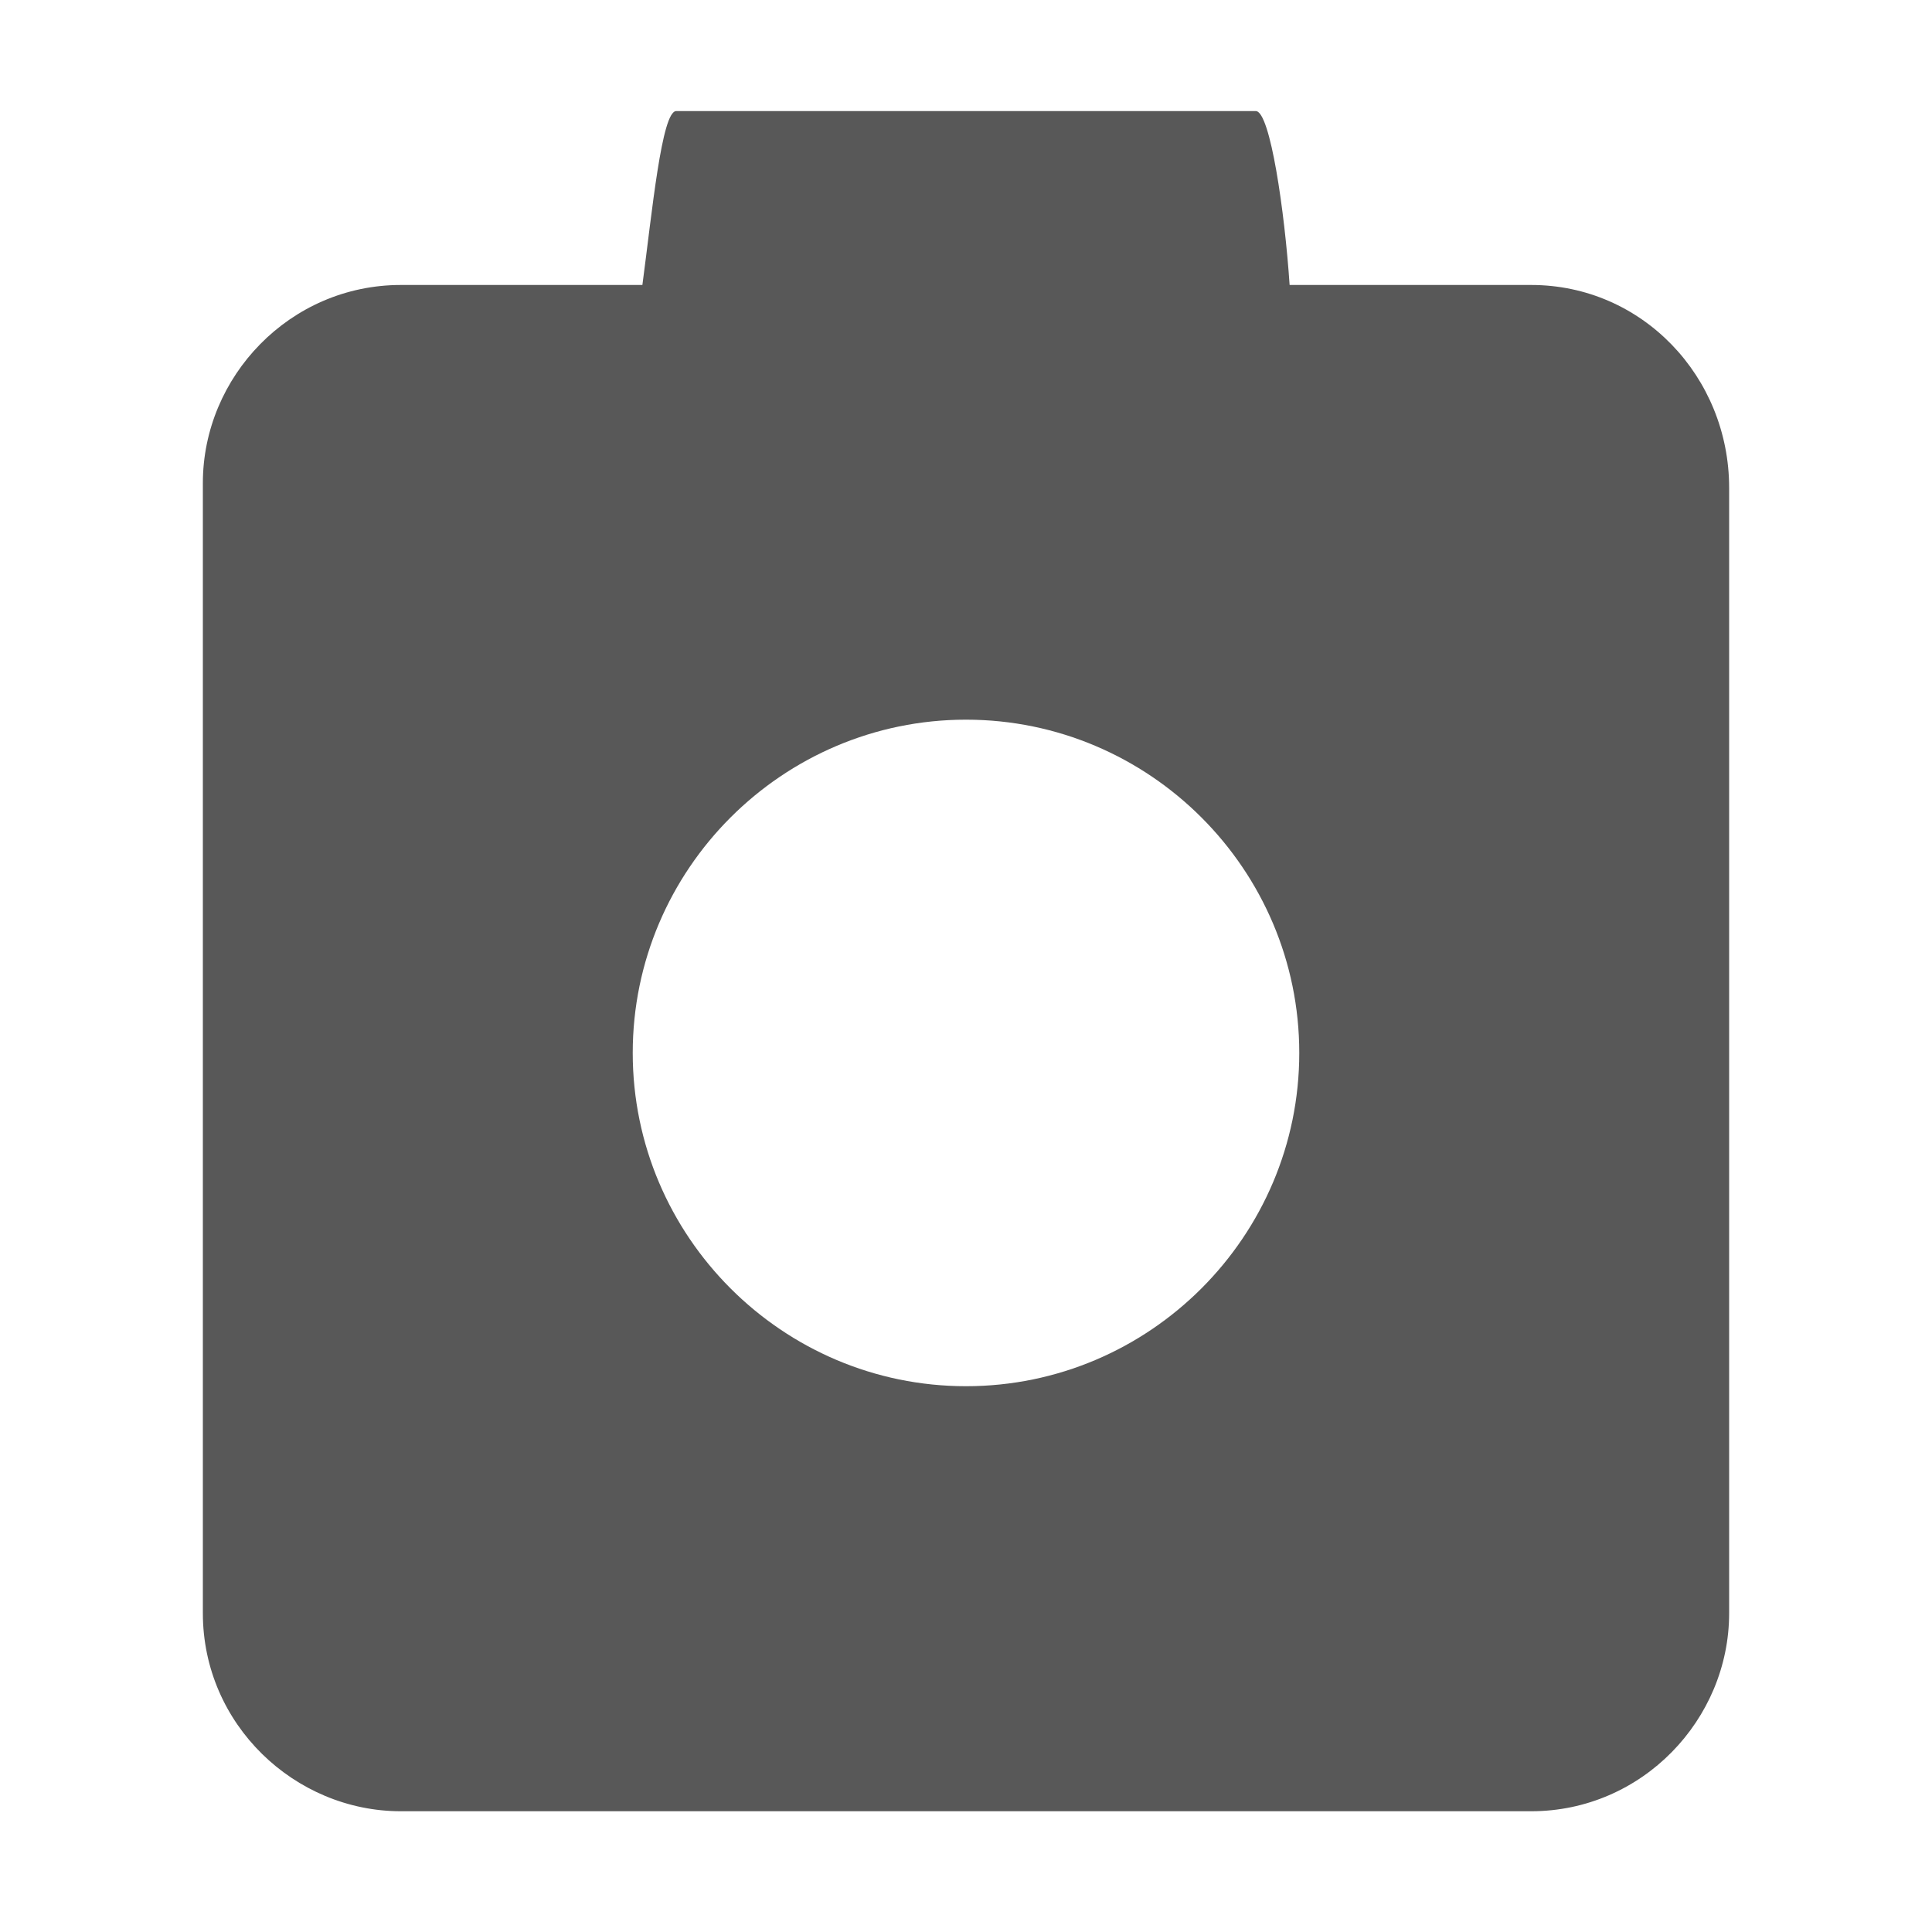 <?xml version="1.0" encoding="utf-8"?>
<!-- Generator: Adobe Illustrator 24.1.2, SVG Export Plug-In . SVG Version: 6.00 Build 0)  -->
<svg version="1.1" id="Capa_1" xmlns="http://www.w3.org/2000/svg" xmlns:xlink="http://www.w3.org/1999/xlink" x="0px" y="0px"
	 viewBox="0 0 40 40" style="enable-background:new 0 0 40 40;" xml:space="preserve">
<style type="text/css">
	.st0{fill:#585858;}
</style>
<path id="Trazado_313" class="st0" d="M31.7,5.9h-5c-0.1-1.5-0.4-3.6-0.7-3.6H14c-0.3,0-0.5,2.1-0.7,3.6h-5C6,5.9,4.2,7.8,4.2,10
	v23.4c0,2.3,1.9,4.1,4.1,4.1h23.4c2.3,0,4.1-1.9,4.1-4.1V10.1C35.8,7.8,34,5.9,31.7,5.9z M20,28.7c-3.8,0-6.9-3.1-6.9-6.9
	s3.1-6.9,6.9-6.9s6.9,3.1,6.9,6.9l0,0C26.9,25.6,23.8,28.7,20,28.7z"/>
</svg>
